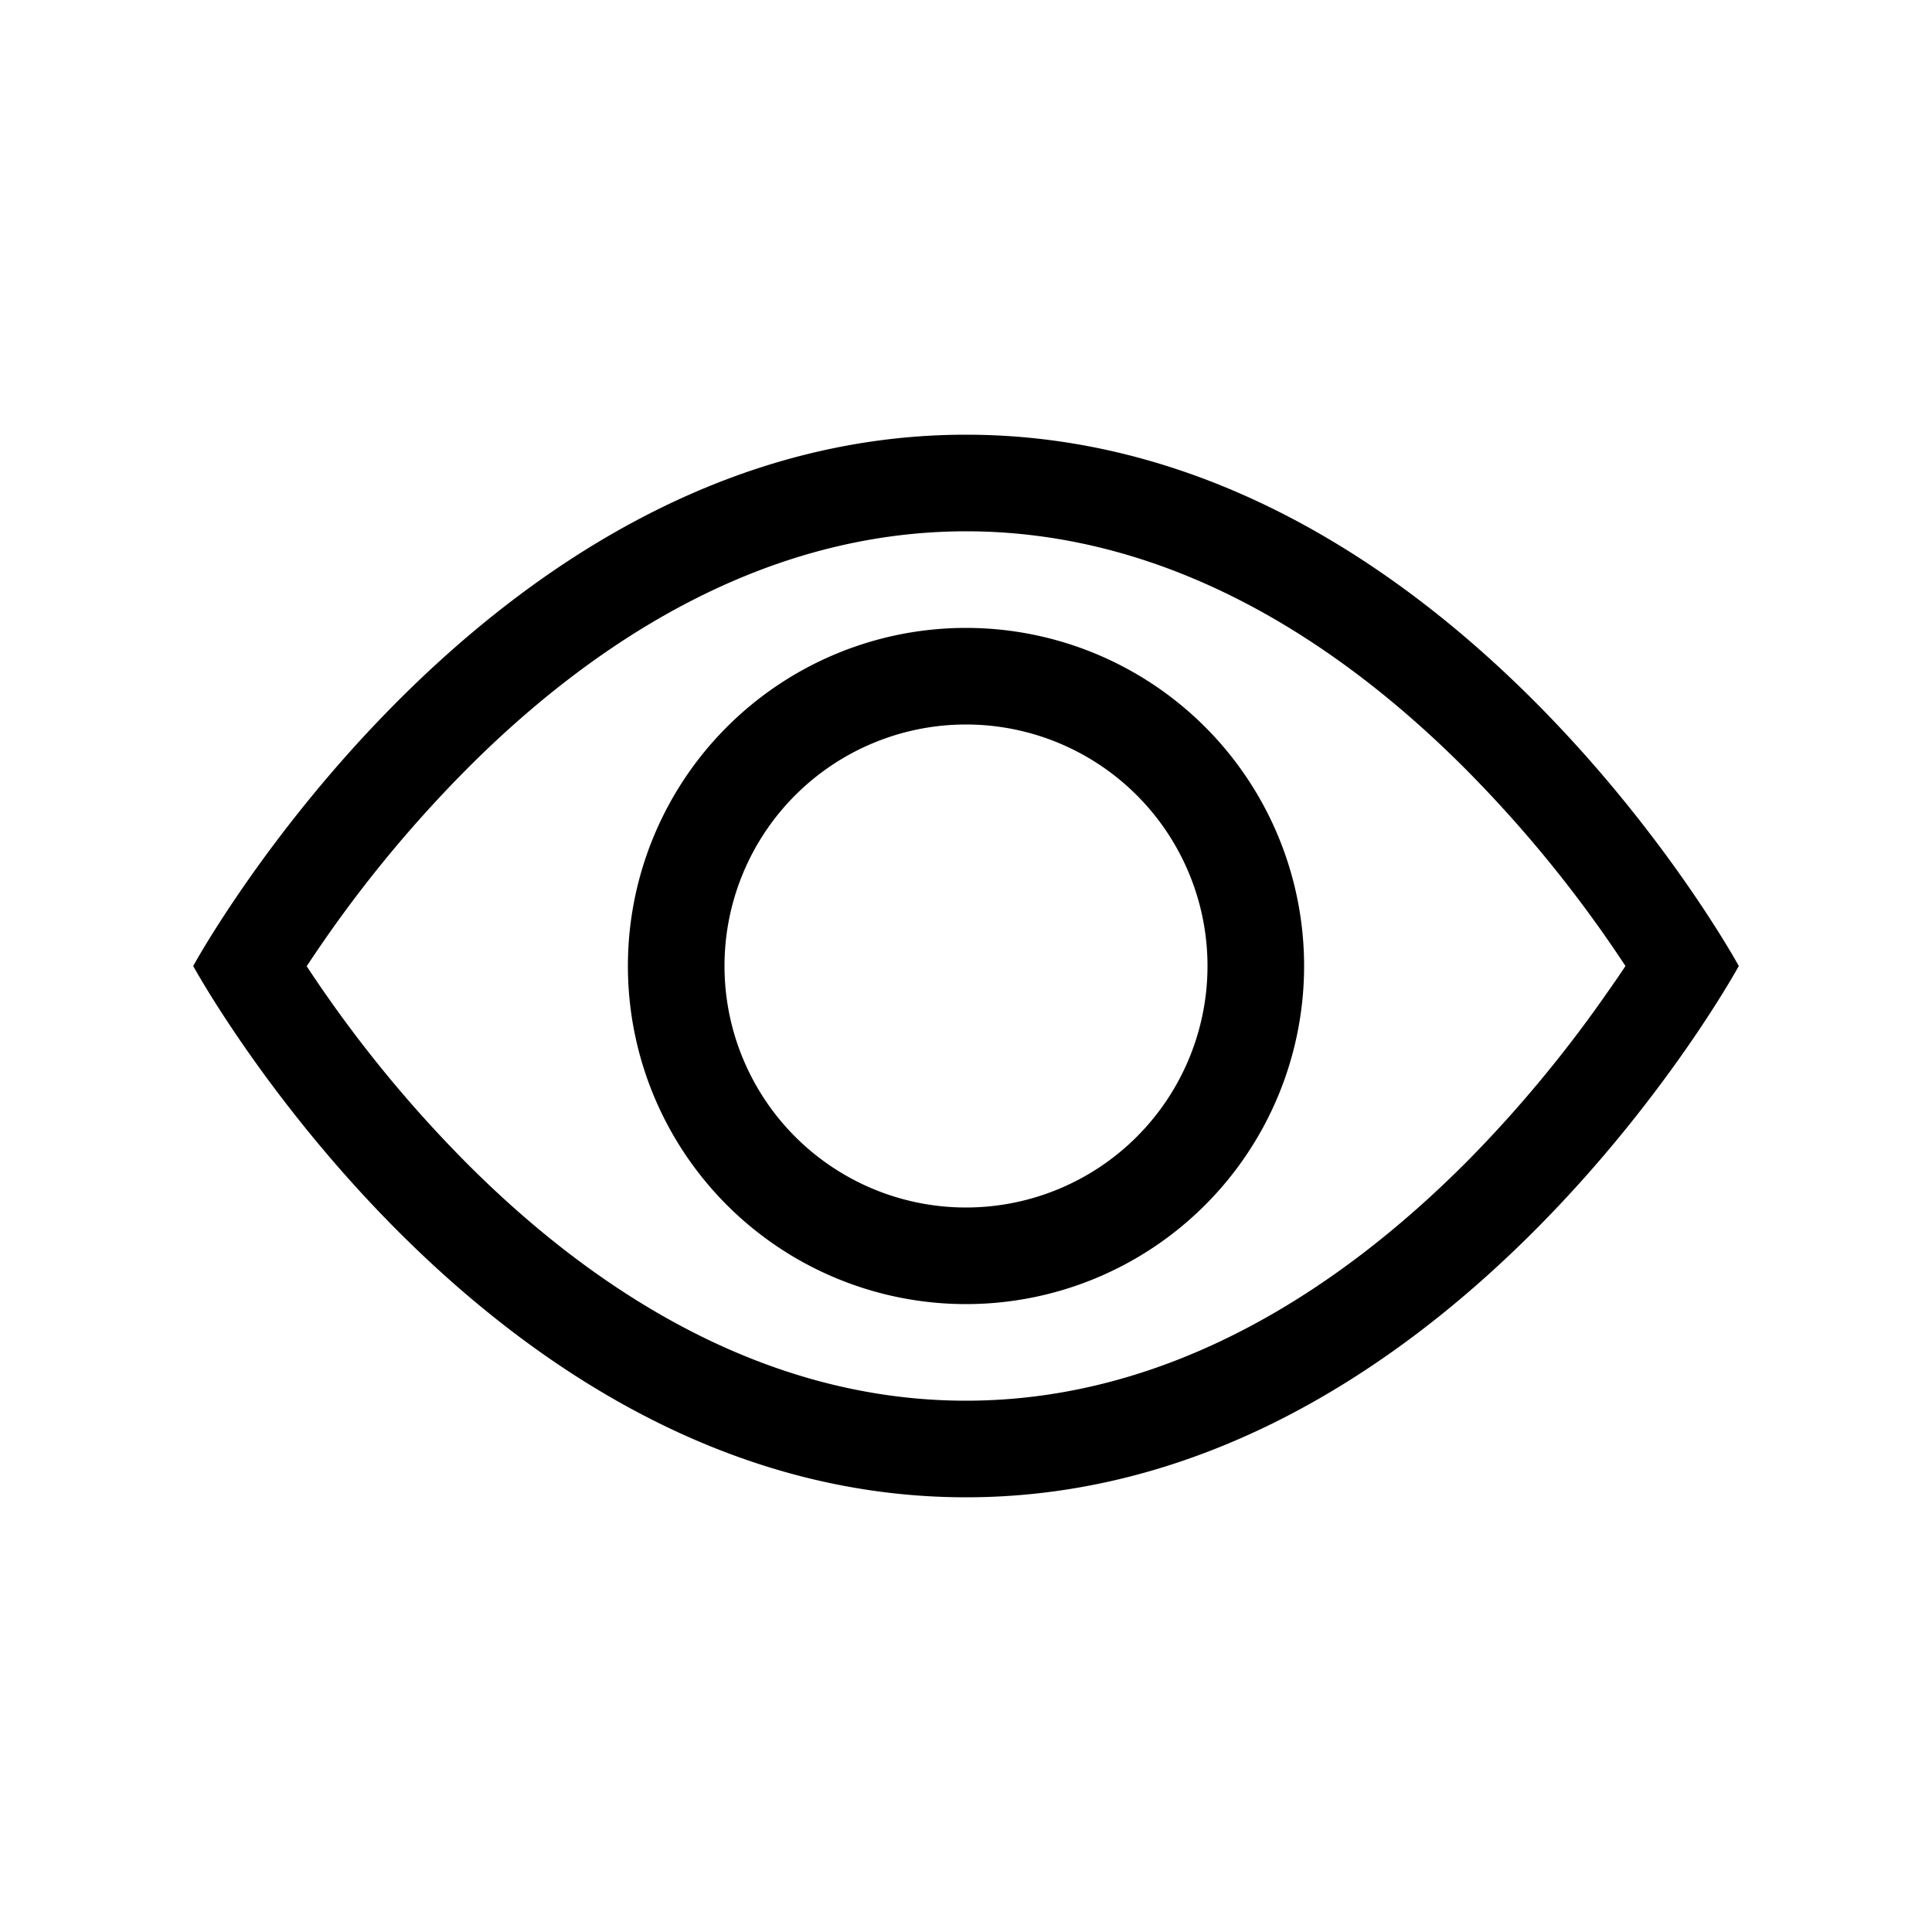 <svg width="6mm" height="6mm" viewBox="0 0 6 6" xmlns="http://www.w3.org/2000/svg"><path d="M3 1.35C1.5 1.35.6 3 .6 3S1.5 4.65 3 4.65C4.5 4.65 5.4 3 5.4 3S4.5 1.35 3 1.35Zm0 .3c.636 0 1.164.35 1.55.737A3.94 3.94 0 0 1 5.048 3c-.017.026-.037.055-.059.086-.1.144-.249.336-.439.527-.387.387-.915.737-1.55.737-.636 0-1.164-.35-1.55-.737a3.94 3.94 0 0 1-.498-.613h.001a3.94 3.94 0 0 1 .498-.613c.386-.387.914-.737 1.55-.737Zm-.079.303A1.05 1.05 0 0 0 1.95 3a1.05 1.05 0 0 0 2.1 0A1.05 1.05 0 0 0 2.921 1.953ZM3 2.25a.75.75 0 0 1 0 1.5.75.75 0 0 1 0-1.5Z" style="fill:#000;fill-opacity:1;stroke-width:.3"/></svg>